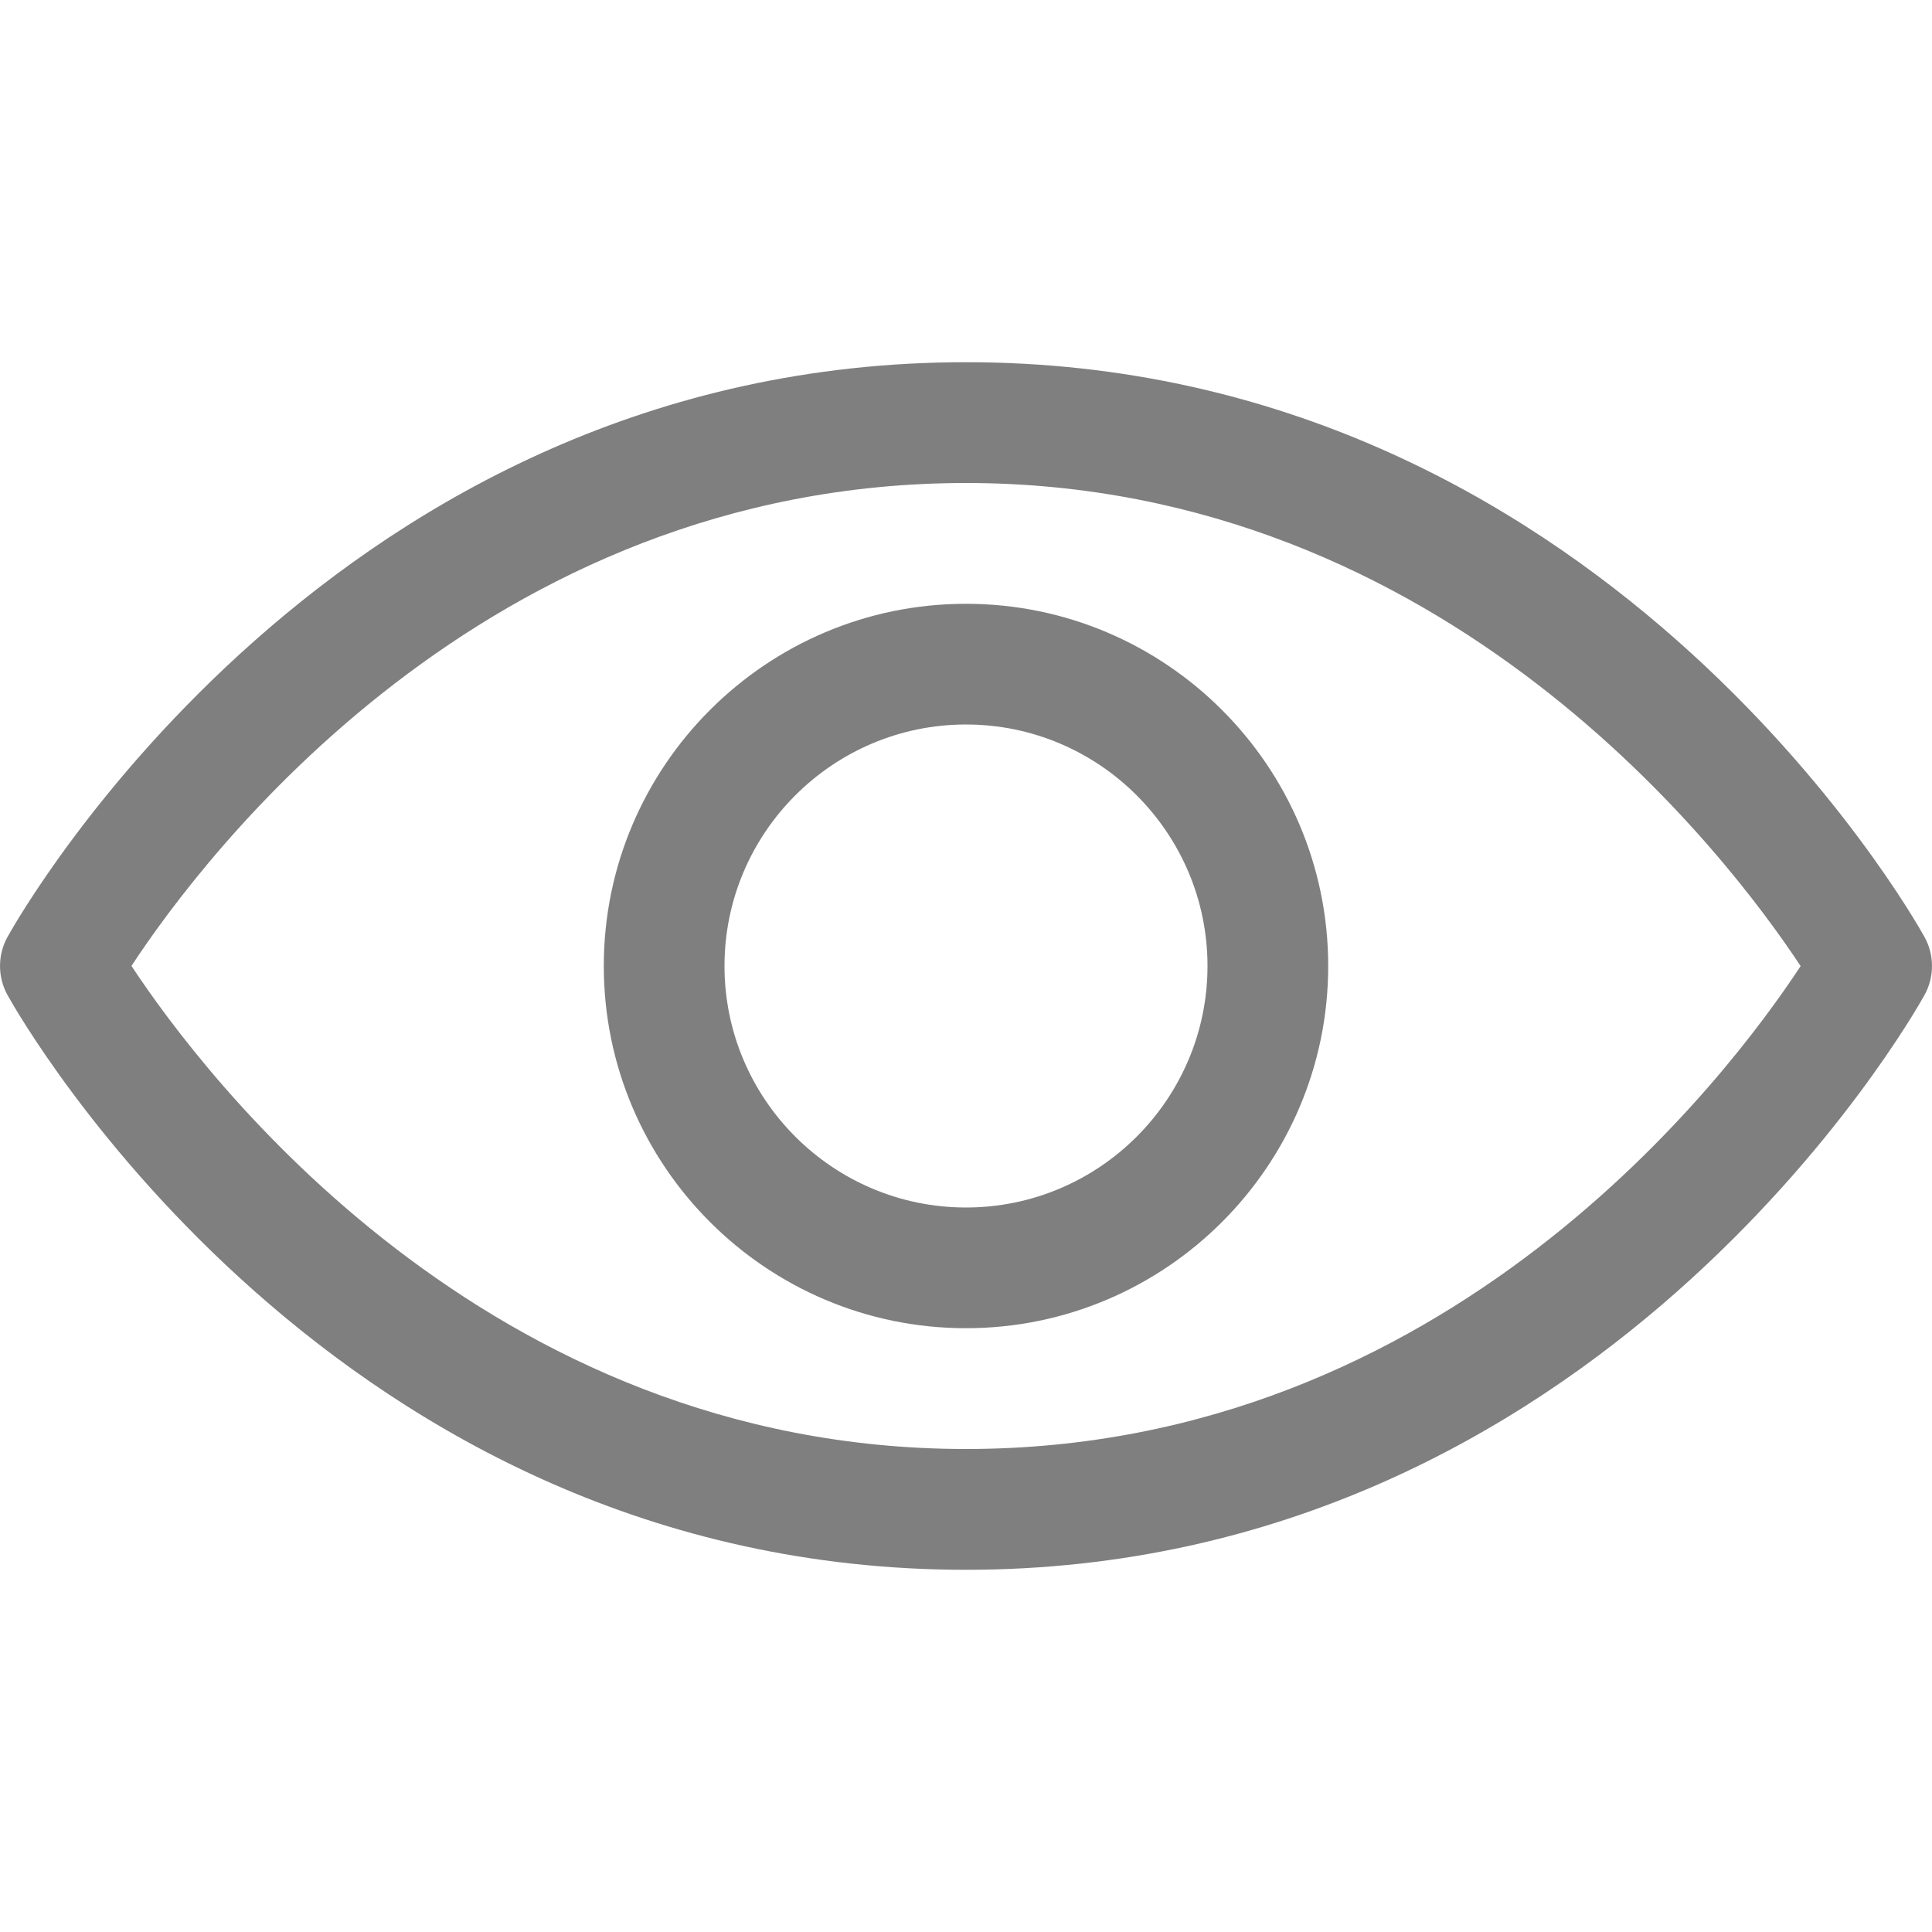 <svg width="23" height="23" viewBox="0 0 23 23" fill="none" xmlns="http://www.w3.org/2000/svg">
<g opacity="0.5" clip-path="url(#clip0_3043:89)">
<path d="M11.5 18.688C3.976 18.688 0.246 12.128 0.091 11.849C-0.03 11.632 -0.03 11.368 0.091 11.151C0.246 10.872 3.976 4.312 11.5 4.312C19.024 4.312 22.754 10.872 22.909 11.151C23.03 11.368 23.03 11.632 22.909 11.849C22.754 12.128 19.024 18.688 11.5 18.688ZM1.565 11.499C2.419 12.795 5.776 17.25 11.5 17.25C17.242 17.25 20.584 12.798 21.436 11.501C20.581 10.205 17.224 5.75 11.5 5.75C5.758 5.75 2.416 10.202 1.565 11.499ZM11.5 15.812C9.122 15.812 7.188 13.878 7.188 11.5C7.188 9.122 9.122 7.188 11.5 7.188C13.878 7.188 15.812 9.122 15.812 11.5C15.812 13.878 13.878 15.812 11.5 15.812ZM11.5 8.625C9.915 8.625 8.625 9.915 8.625 11.5C8.625 13.085 9.915 14.375 11.5 14.375C13.085 14.375 14.375 13.085 14.375 11.5C14.375 9.915 13.085 8.625 11.5 8.625Z" fill="black"/>
</g>
<defs>
<clipPath id="clip0_3043:89">
<rect width="23" height="23" fill="white"/>
</clipPath>
</defs>
</svg>
